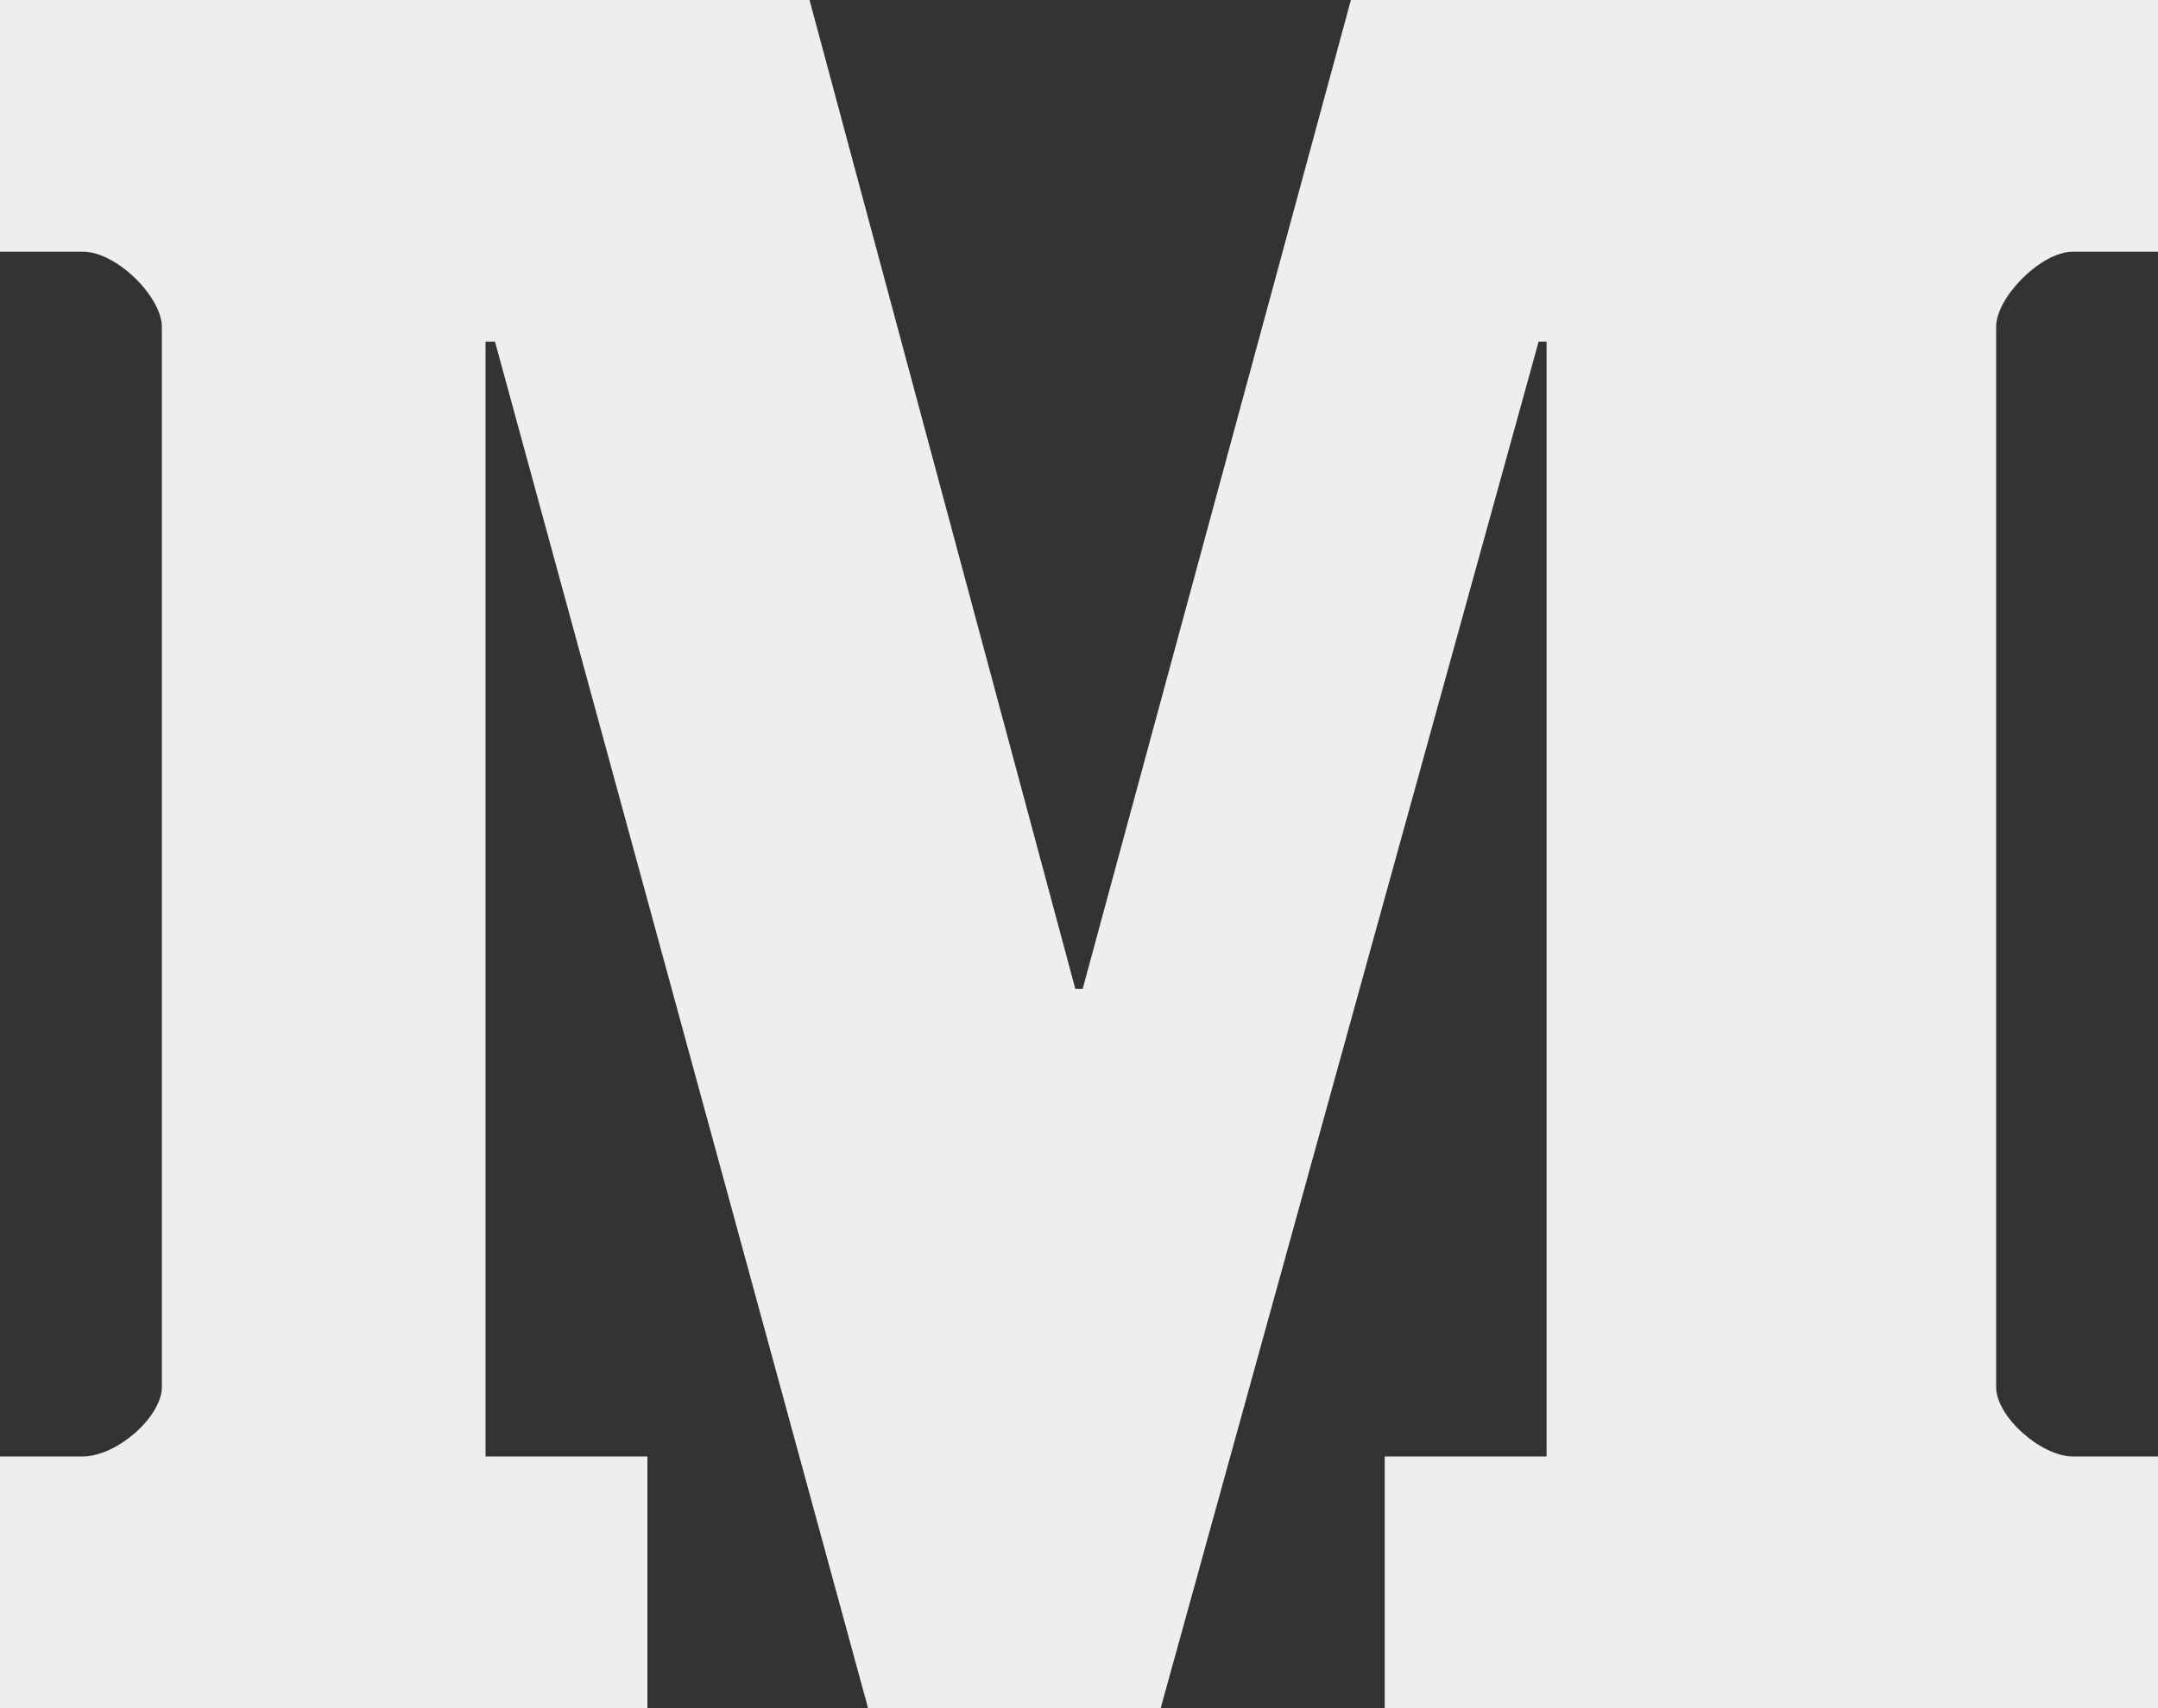 <?xml version="1.0" encoding="UTF-8" standalone="no"?>
<svg width="120px" height="95px" viewBox="0 0 120 95" version="1.1" xmlns="http://www.w3.org/2000/svg" xmlns:xlink="http://www.w3.org/1999/xlink" xmlns:sketch="http://www.bohemiancoding.com/sketch/ns">
    <rect x="0" y="0" width="120" height="95" fill="#333333" stroke="none"/>
    <!-- Generator: Sketch Beta 3.4 (15138) - http://www.bohemiancoding.com/sketch -->
    <title>Fill 1</title>
    <desc>Created with Sketch Beta.</desc>
    <defs></defs>
    <g id="Page-1" stroke="none" stroke-width="1" fill="none" fill-rule="evenodd" sketch:type="MSPage">
        <g id="Medium-logo" sketch:type="MSLayerGroup" fill="#EEEEEE">
            <path d="M120,14 L115.254,14 C113.492,14 111,16.542 111,18.169 L111,77.15 C111,78.779 113.492,81 115.254,81 L120,81 L120,95 L77,95 L77,81 L86,81 L86,19 L85.559,19 L64.542,95 L48.271,95 L27.525,19 L27,19 L27,81 L36,81 L36,95 L0,95 L0,81 L4.61,81 C6.508,81 9,78.779 9,77.15 L9,18.169 C9,16.542 6.508,14 4.61,14 L0,14 L0,0 L45.016,0 L59.796,55 L60.203,55 L75.119,0 L120,0 L120,14" id="Fill-1" sketch:type="MSShapeGroup"></path>
        </g>
    </g>
</svg>